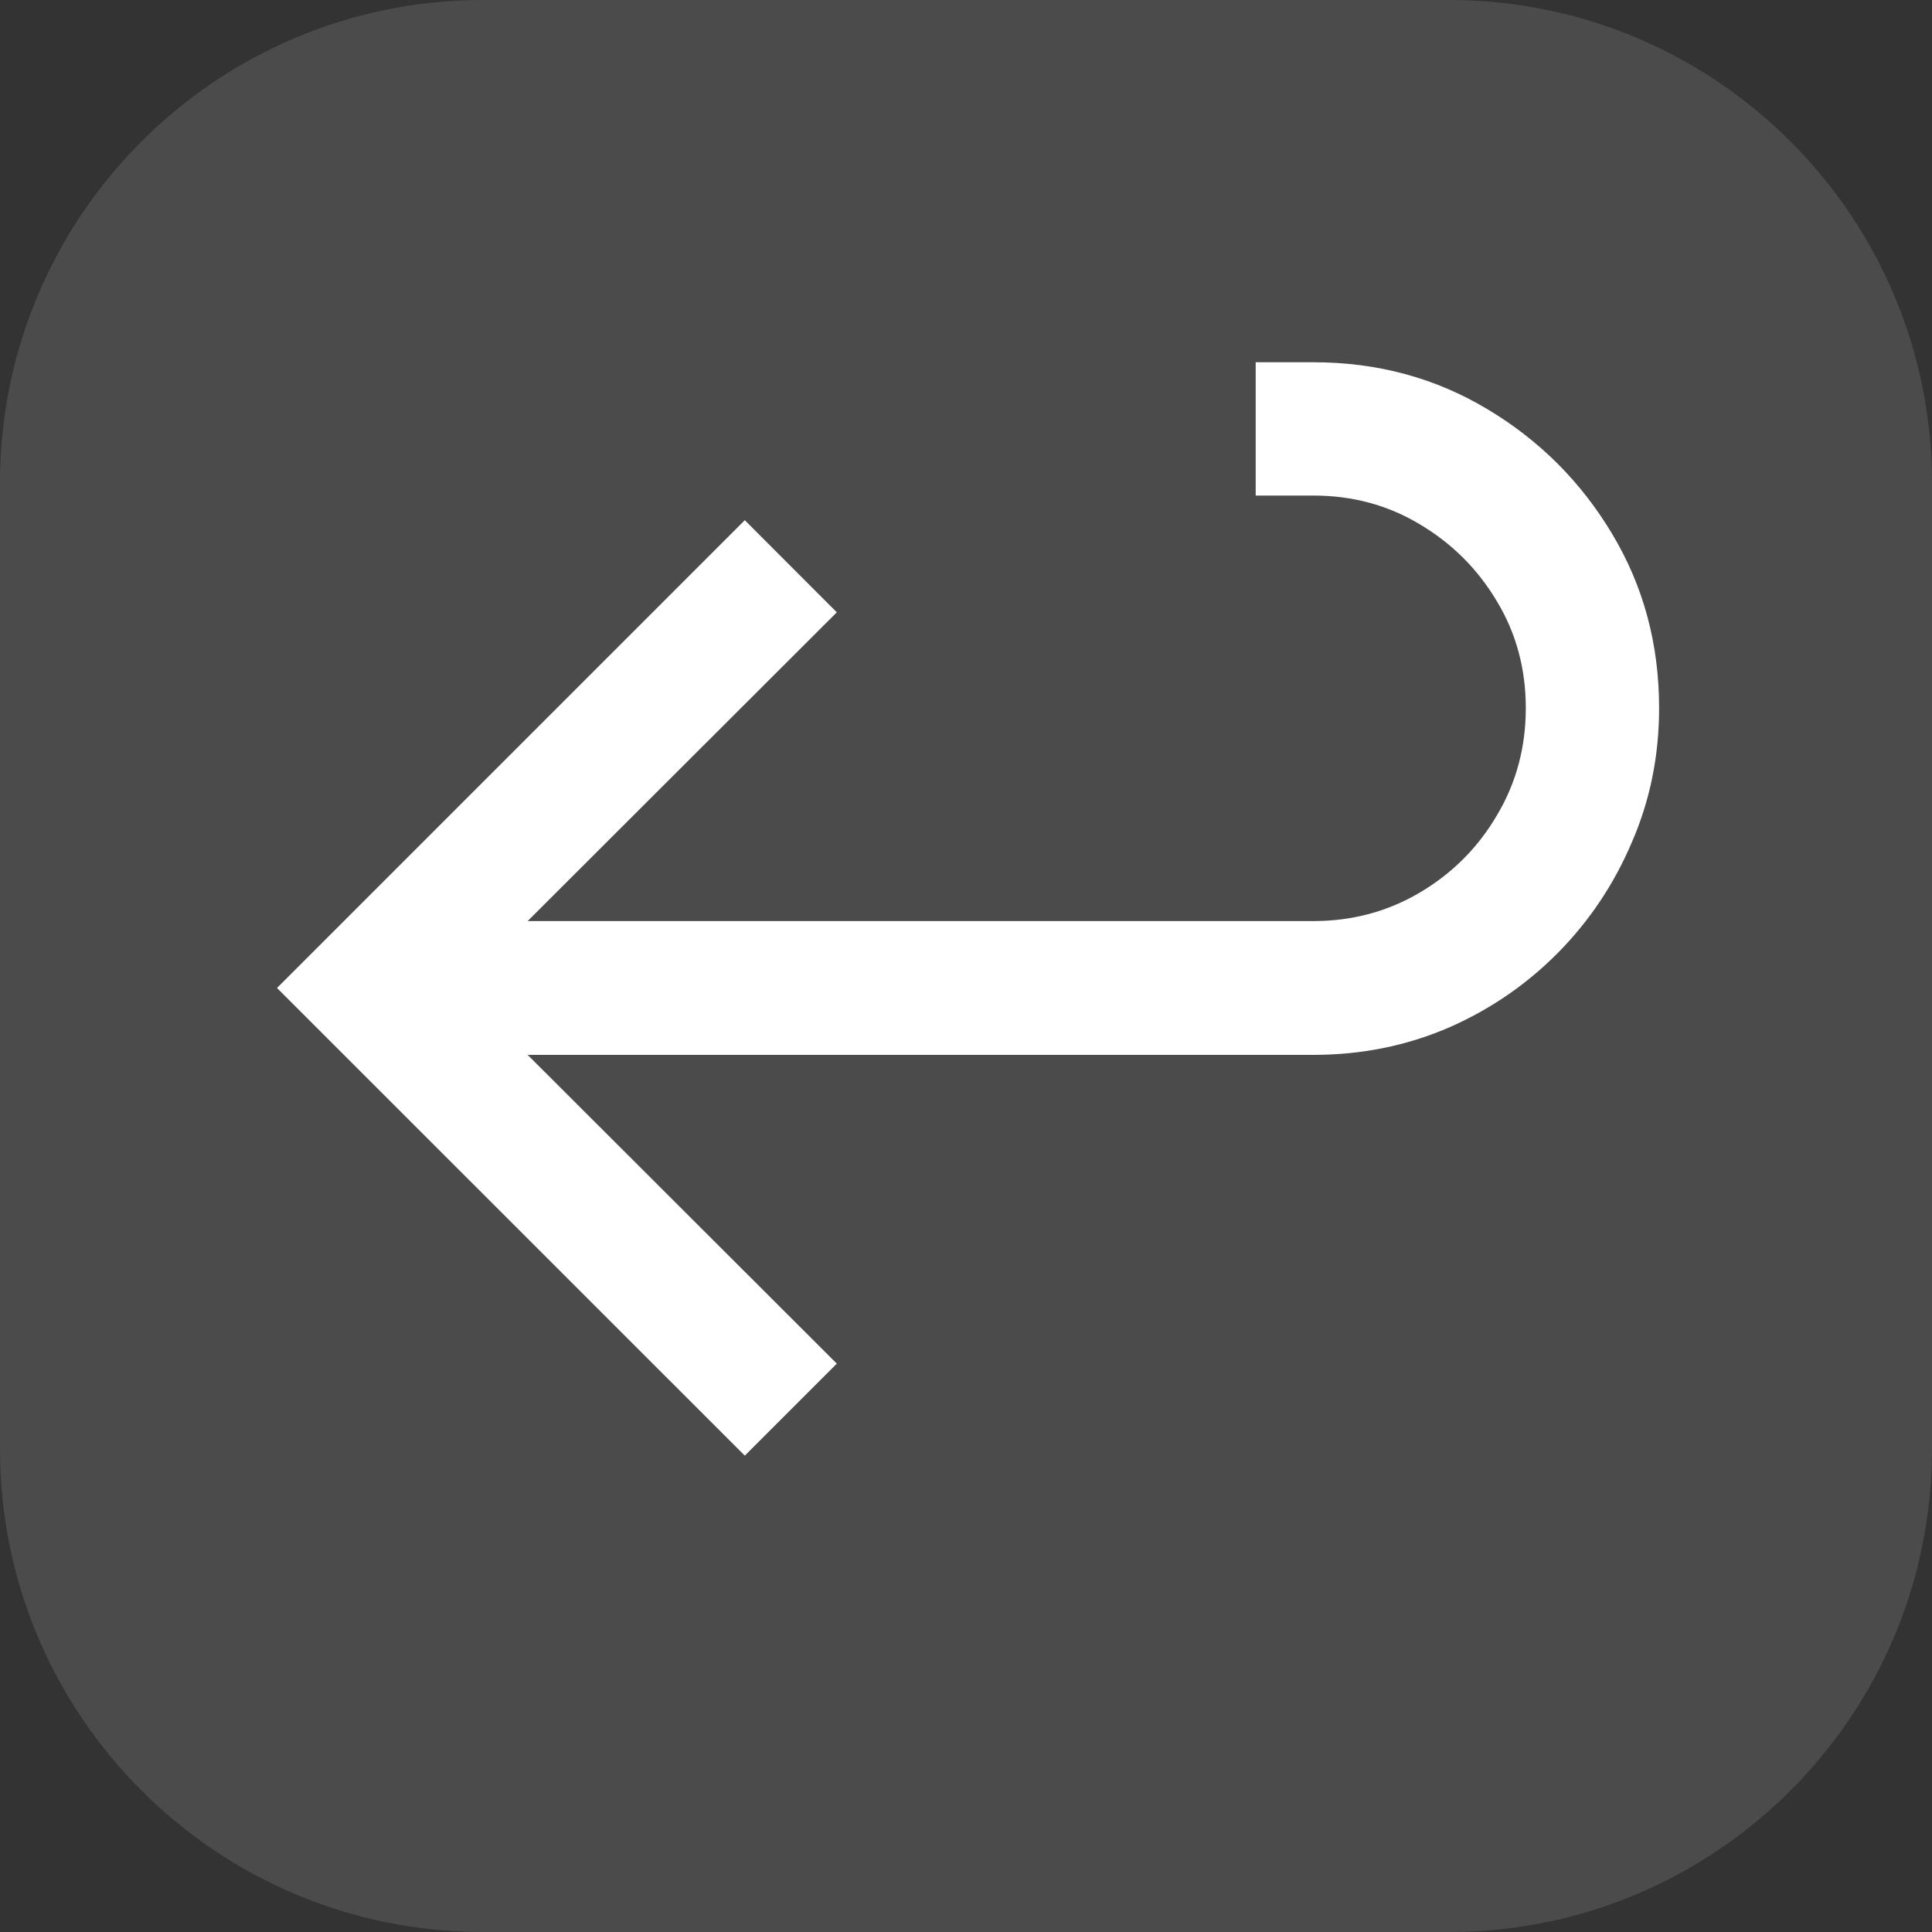 <svg width="16" height="16" viewBox="0 0 16 16" fill="none" xmlns="http://www.w3.org/2000/svg">
<rect x="0" y="0" width="16" height="16" fill="#333333" stroke="none"/>
<path d="M0 4C0 1.791 1.791 0 4 0H12C14.209 0 16 1.791 16 4V12C16 14.209 14.209 16 12 16H4C1.791 16 0 14.209 0 12V4Z" fill="white" fill-opacity="0.12"/>
<path d="M3.428 8.736V7.628H10.876C11.2 7.628 11.496 7.548 11.763 7.389C12.03 7.23 12.242 7.017 12.398 6.75C12.557 6.483 12.636 6.188 12.636 5.864C12.636 5.54 12.557 5.246 12.398 4.982C12.239 4.714 12.026 4.501 11.758 4.342C11.494 4.183 11.2 4.104 10.876 4.104H10.399V3H10.876C11.405 3 11.885 3.129 12.317 3.388C12.749 3.646 13.094 3.991 13.352 4.423C13.611 4.855 13.74 5.335 13.74 5.864C13.74 6.259 13.665 6.629 13.514 6.976C13.367 7.322 13.162 7.628 12.901 7.892C12.639 8.156 12.335 8.364 11.989 8.514C11.642 8.662 11.271 8.736 10.876 8.736H3.428ZM6.168 12.055L2.294 8.182L6.168 4.308L6.93 5.071L3.815 8.182L6.93 11.293L6.168 12.055Z" fill="white"/>
</svg>
